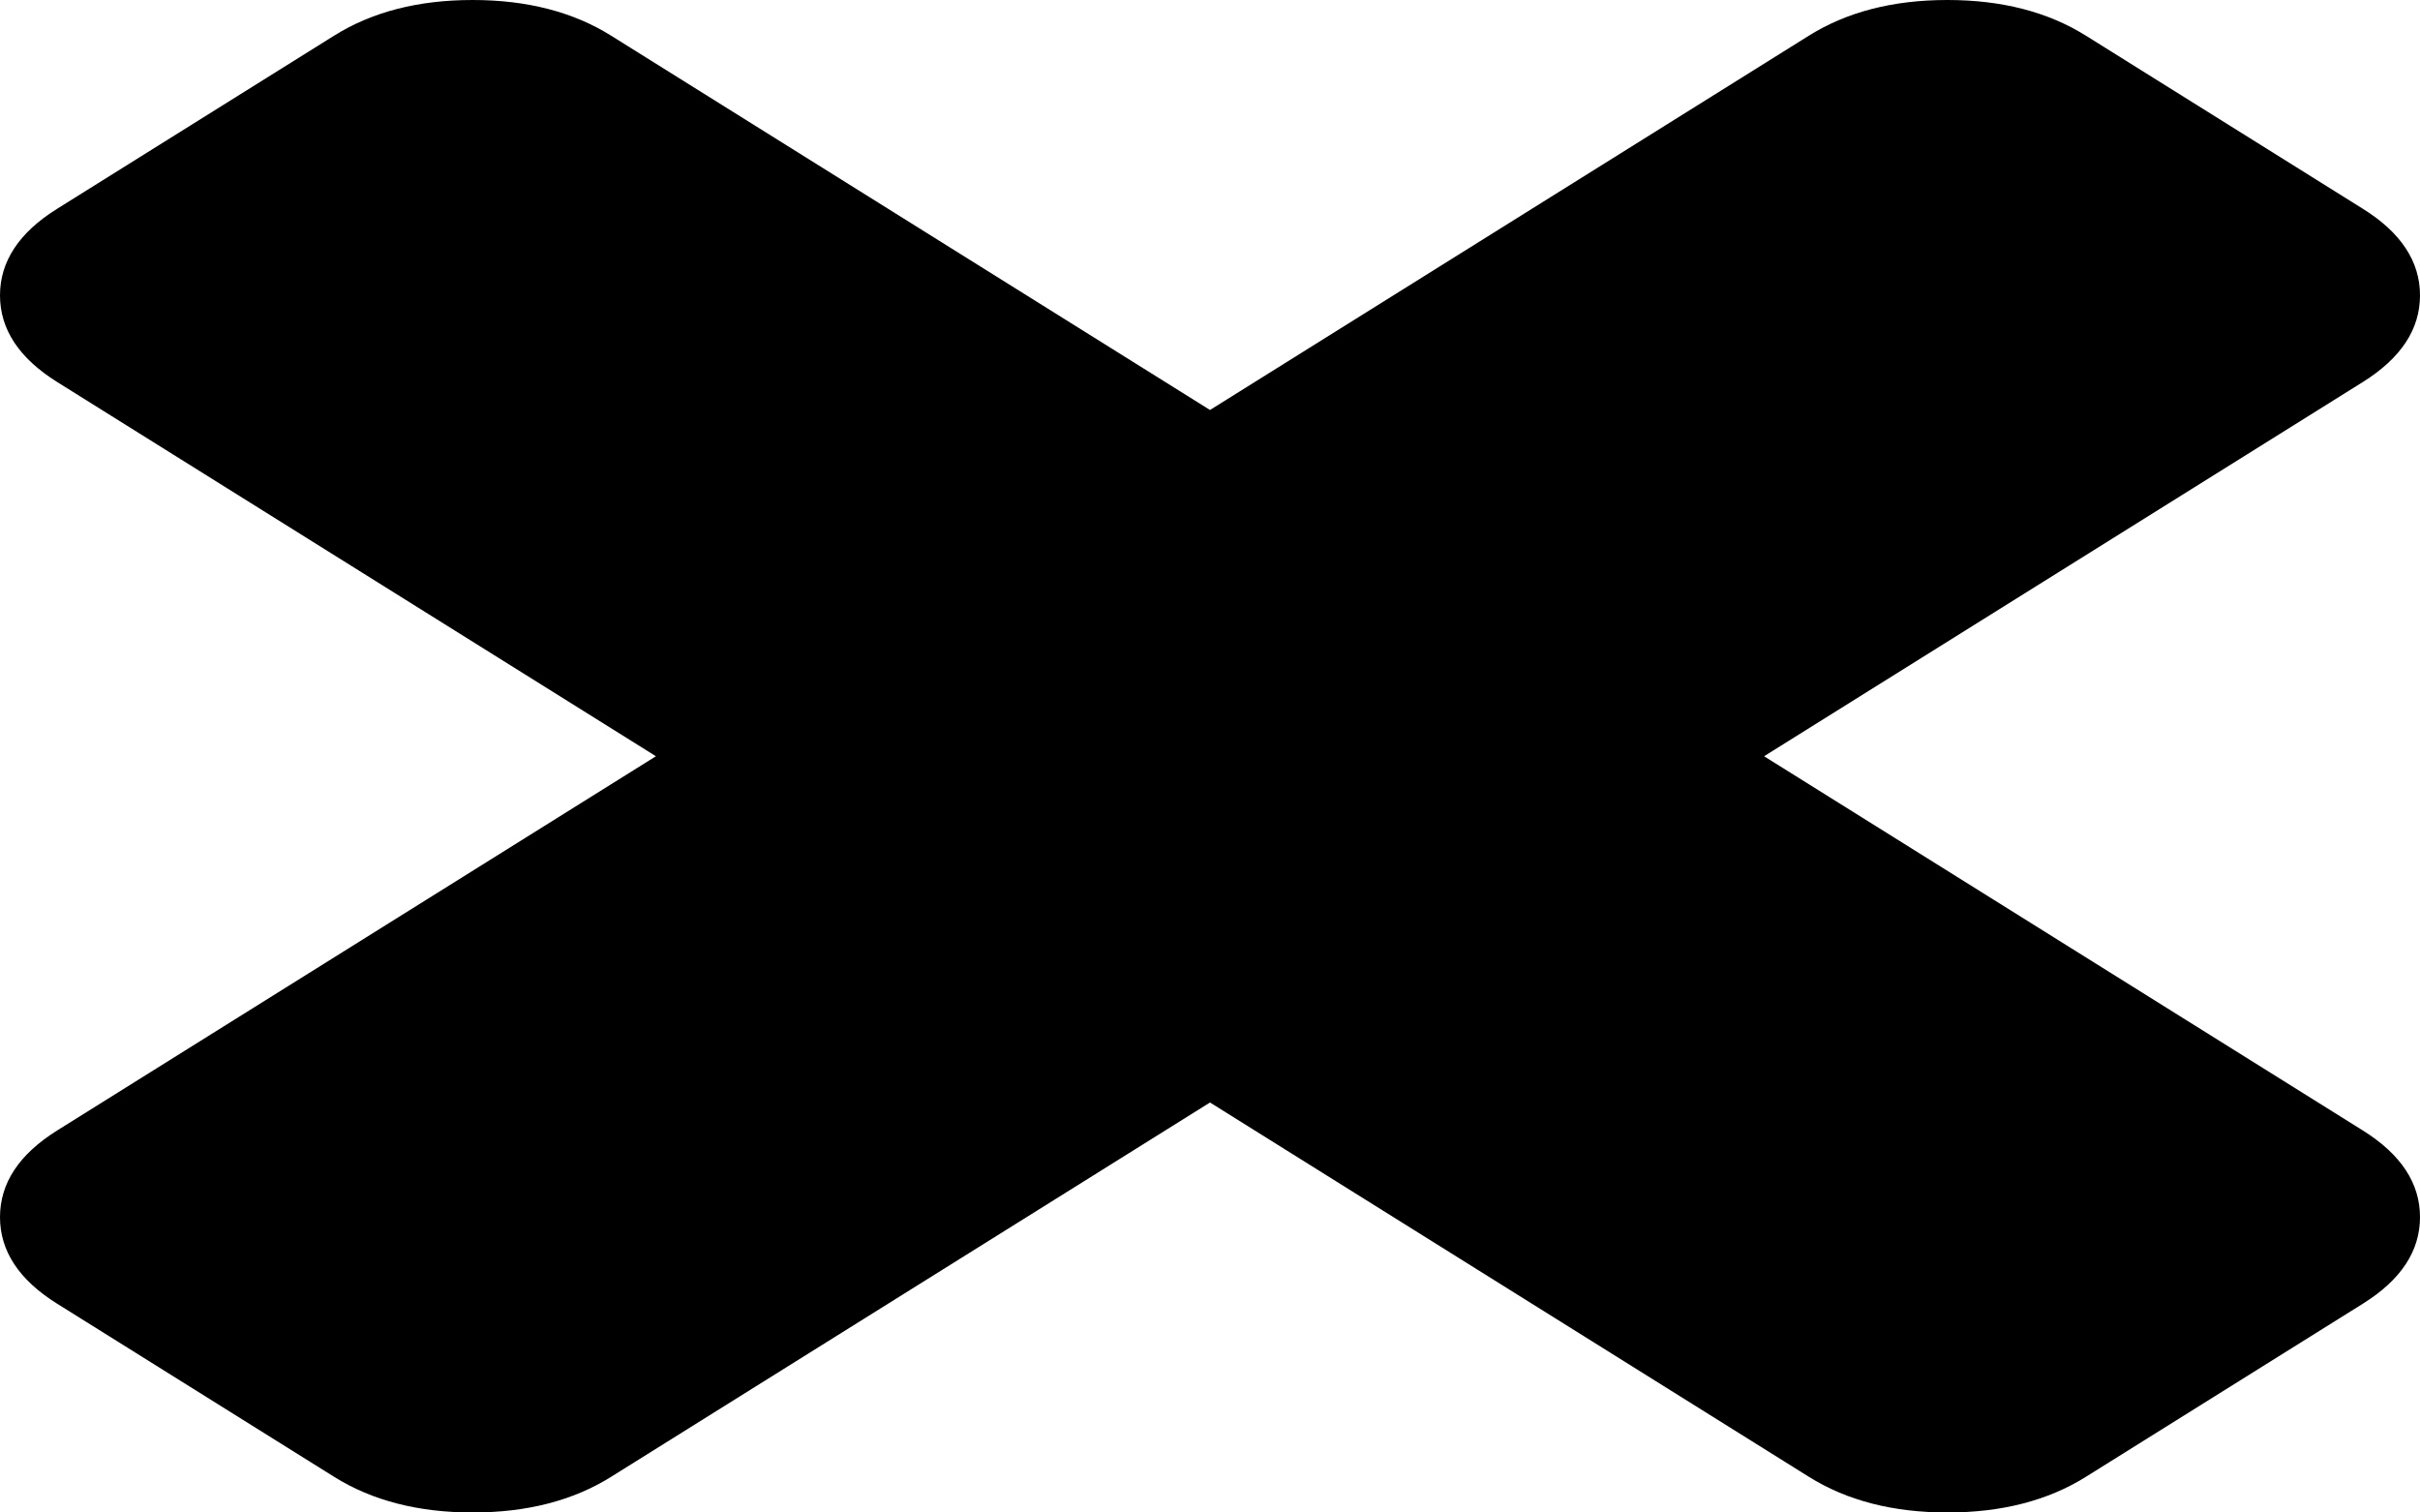 ﻿<?xml version="1.0" encoding="utf-8"?>
<svg version="1.1" xmlns:xlink="http://www.w3.org/1999/xlink" width="24px" height="15px" xmlns="http://www.w3.org/2000/svg">
  <g transform="matrix(1 0 0 1 -1177 -262 )">
    <path d="M 23.434 11.212  C 23.811 11.448  24 11.734  24 12.071  C 24 12.407  23.811 12.694  23.434 12.929  L 20.687 14.646  C 20.31 14.882  19.852 15  19.313 15  C 18.774 15  18.316 14.882  17.939 14.646  L 12 10.934  L 6.061 14.646  C 5.684 14.882  5.226 15  4.687 15  C 4.148 15  3.69 14.882  3.313 14.646  L 0.566 12.929  C 0.189 12.694  0 12.407  0 12.071  C 0 11.734  0.189 11.448  0.566 11.212  L 6.505 7.5  L 0.566 3.788  C 0.189 3.552  0 3.266  0 2.929  C 0 2.593  0.189 2.306  0.566 2.071  L 3.313 0.354  C 3.69 0.118  4.148 0  4.687 0  C 5.226 0  5.684 0.118  6.061 0.354  L 12 4.066  L 17.939 0.354  C 18.316 0.118  18.774 0  19.313 0  C 19.852 0  20.31 0.118  20.687 0.354  L 23.434 2.071  C 23.811 2.306  24 2.593  24 2.929  C 24 3.266  23.811 3.552  23.434 3.788  L 17.495 7.5  L 23.434 11.212  Z " fill-rule="nonzero" fill="#000000" stroke="none" transform="matrix(1 0 0 1 1177 262 )" />
  </g>
</svg>